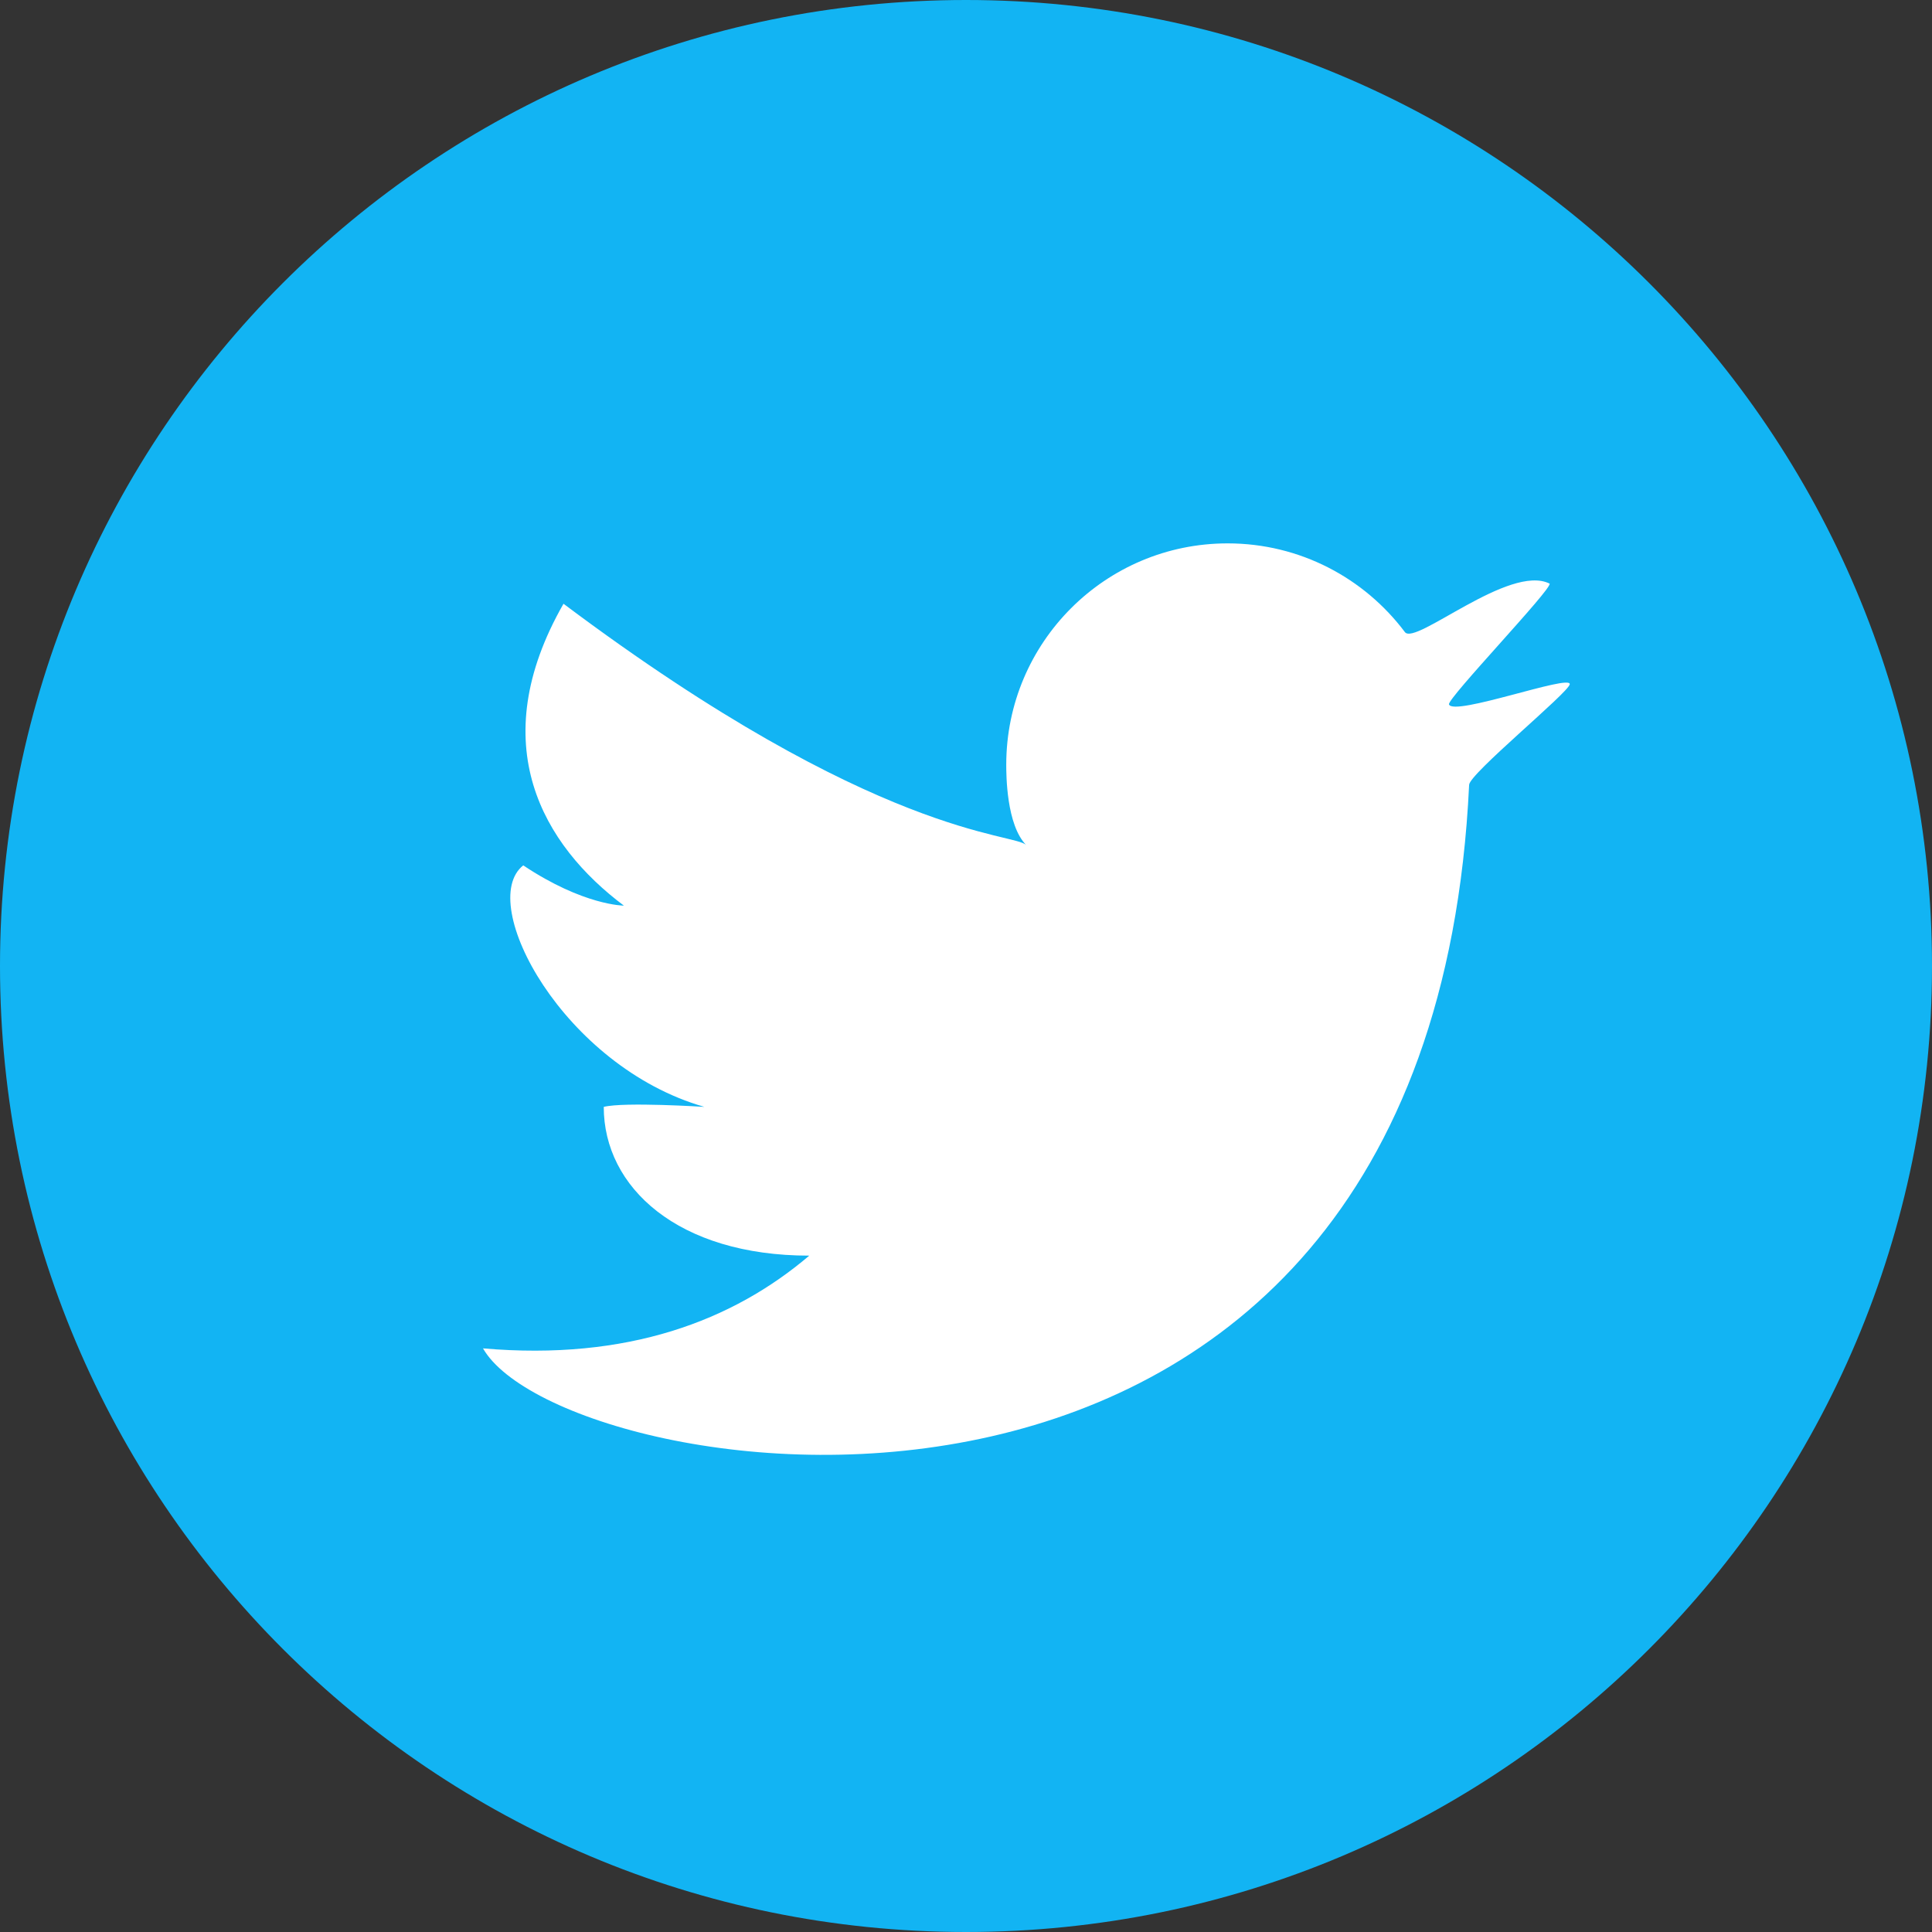<svg width="48" height="48" viewBox="0 0 48 48" fill="none" xmlns="http://www.w3.org/2000/svg">
<rect x="0" y="0" width="48" height="48" fill="#333333" stroke="none"/>
<path fill-rule="evenodd" clip-rule="evenodd" d="M24 48C37.255 48 48 37.255 48 24C48 10.745 37.255 0 24 0C10.745 0 0 10.745 0 24C0 37.255 10.745 48 24 48Z" fill="#12B4F3"/>
<path d="M36.5 19.5C35.5 40.5 14 37 12 33.5C15.591 33.812 18.207 32.812 20.106 31.196C16.845 31.196 15 29.5 15 27.5C15.509 27.373 17.5 27.5 17.5 27.5C14 26.5 11.822 22.434 13 21.5C14.5 22.5 15.5 22.5 15.5 22.5C13.5 21 12 18.5 14 15C21.817 20.862 25.229 20.686 25.5 21C25 20.5 25 19.233 25 19C25 15.962 27.462 13.5 30.5 13.5C32.301 13.5 33.9 14.366 34.904 15.704C35.162 16.049 37.5 14 38.5 14.5C38.559 14.637 35.952 17.357 36 17.5C36.103 17.808 39.031 16.741 39 17C38.975 17.205 36.5 19.229 36.5 19.5Z" fill="white"/>
</svg>
